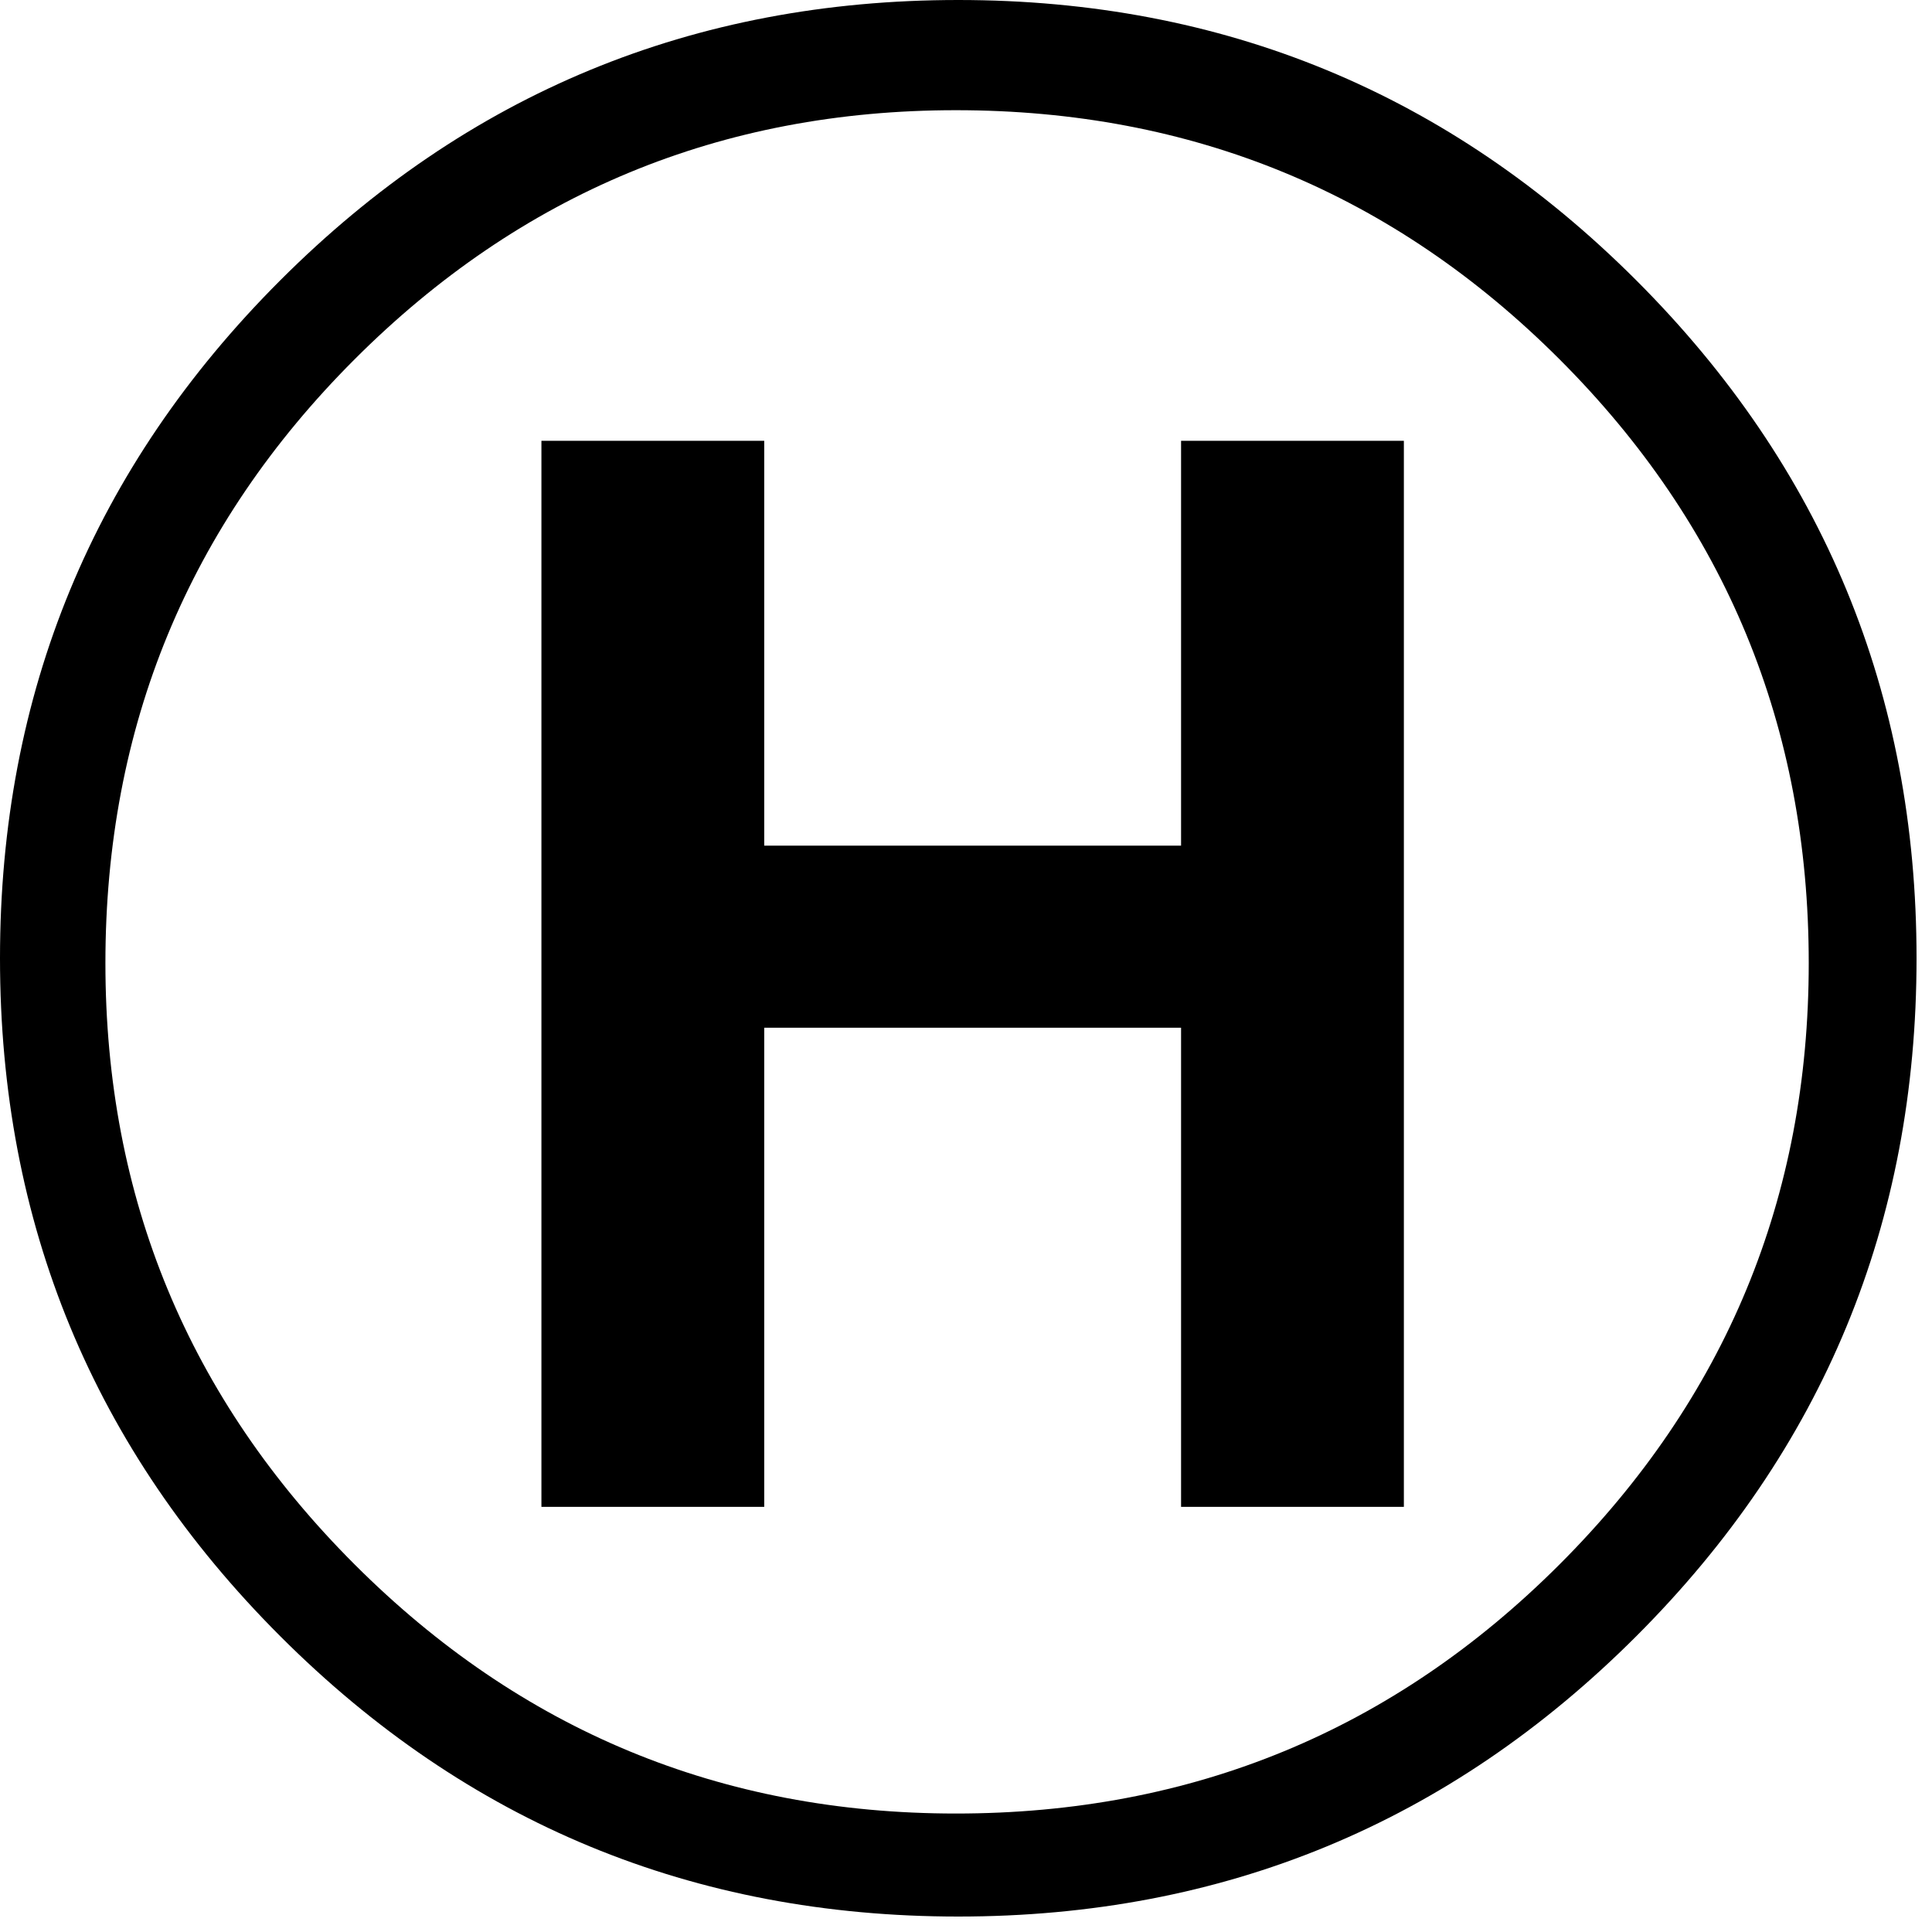 <?xml version="1.0" encoding="UTF-8" ?>
<!DOCTYPE svg PUBLIC "-//W3C//DTD SVG 1.1//EN" "http://www.w3.org/Graphics/SVG/1.1/DTD/svg11.dtd">
<svg width="100pt" height="100pt" viewBox="0 0 150 150" version="1.1" xmlns="http://www.w3.org/2000/svg">

<path fill="black" transform="scale(0.186, -0.186) translate(0, -800)"  d="M800 400q0 -166 -117 -283t-283 -117t-283 117t-117 283t117 283t283 117t283 -117t117 -283zM755 398q0 148 -104 252t-252 104q-147 0 -251 -104t-104 -252q0 -147 104 -251t251 -104q148 0 252 104t104 251zM586 171h-93v200h-174v-200h-93v445h93v-169h174v169h93 v-445z" />
</svg>